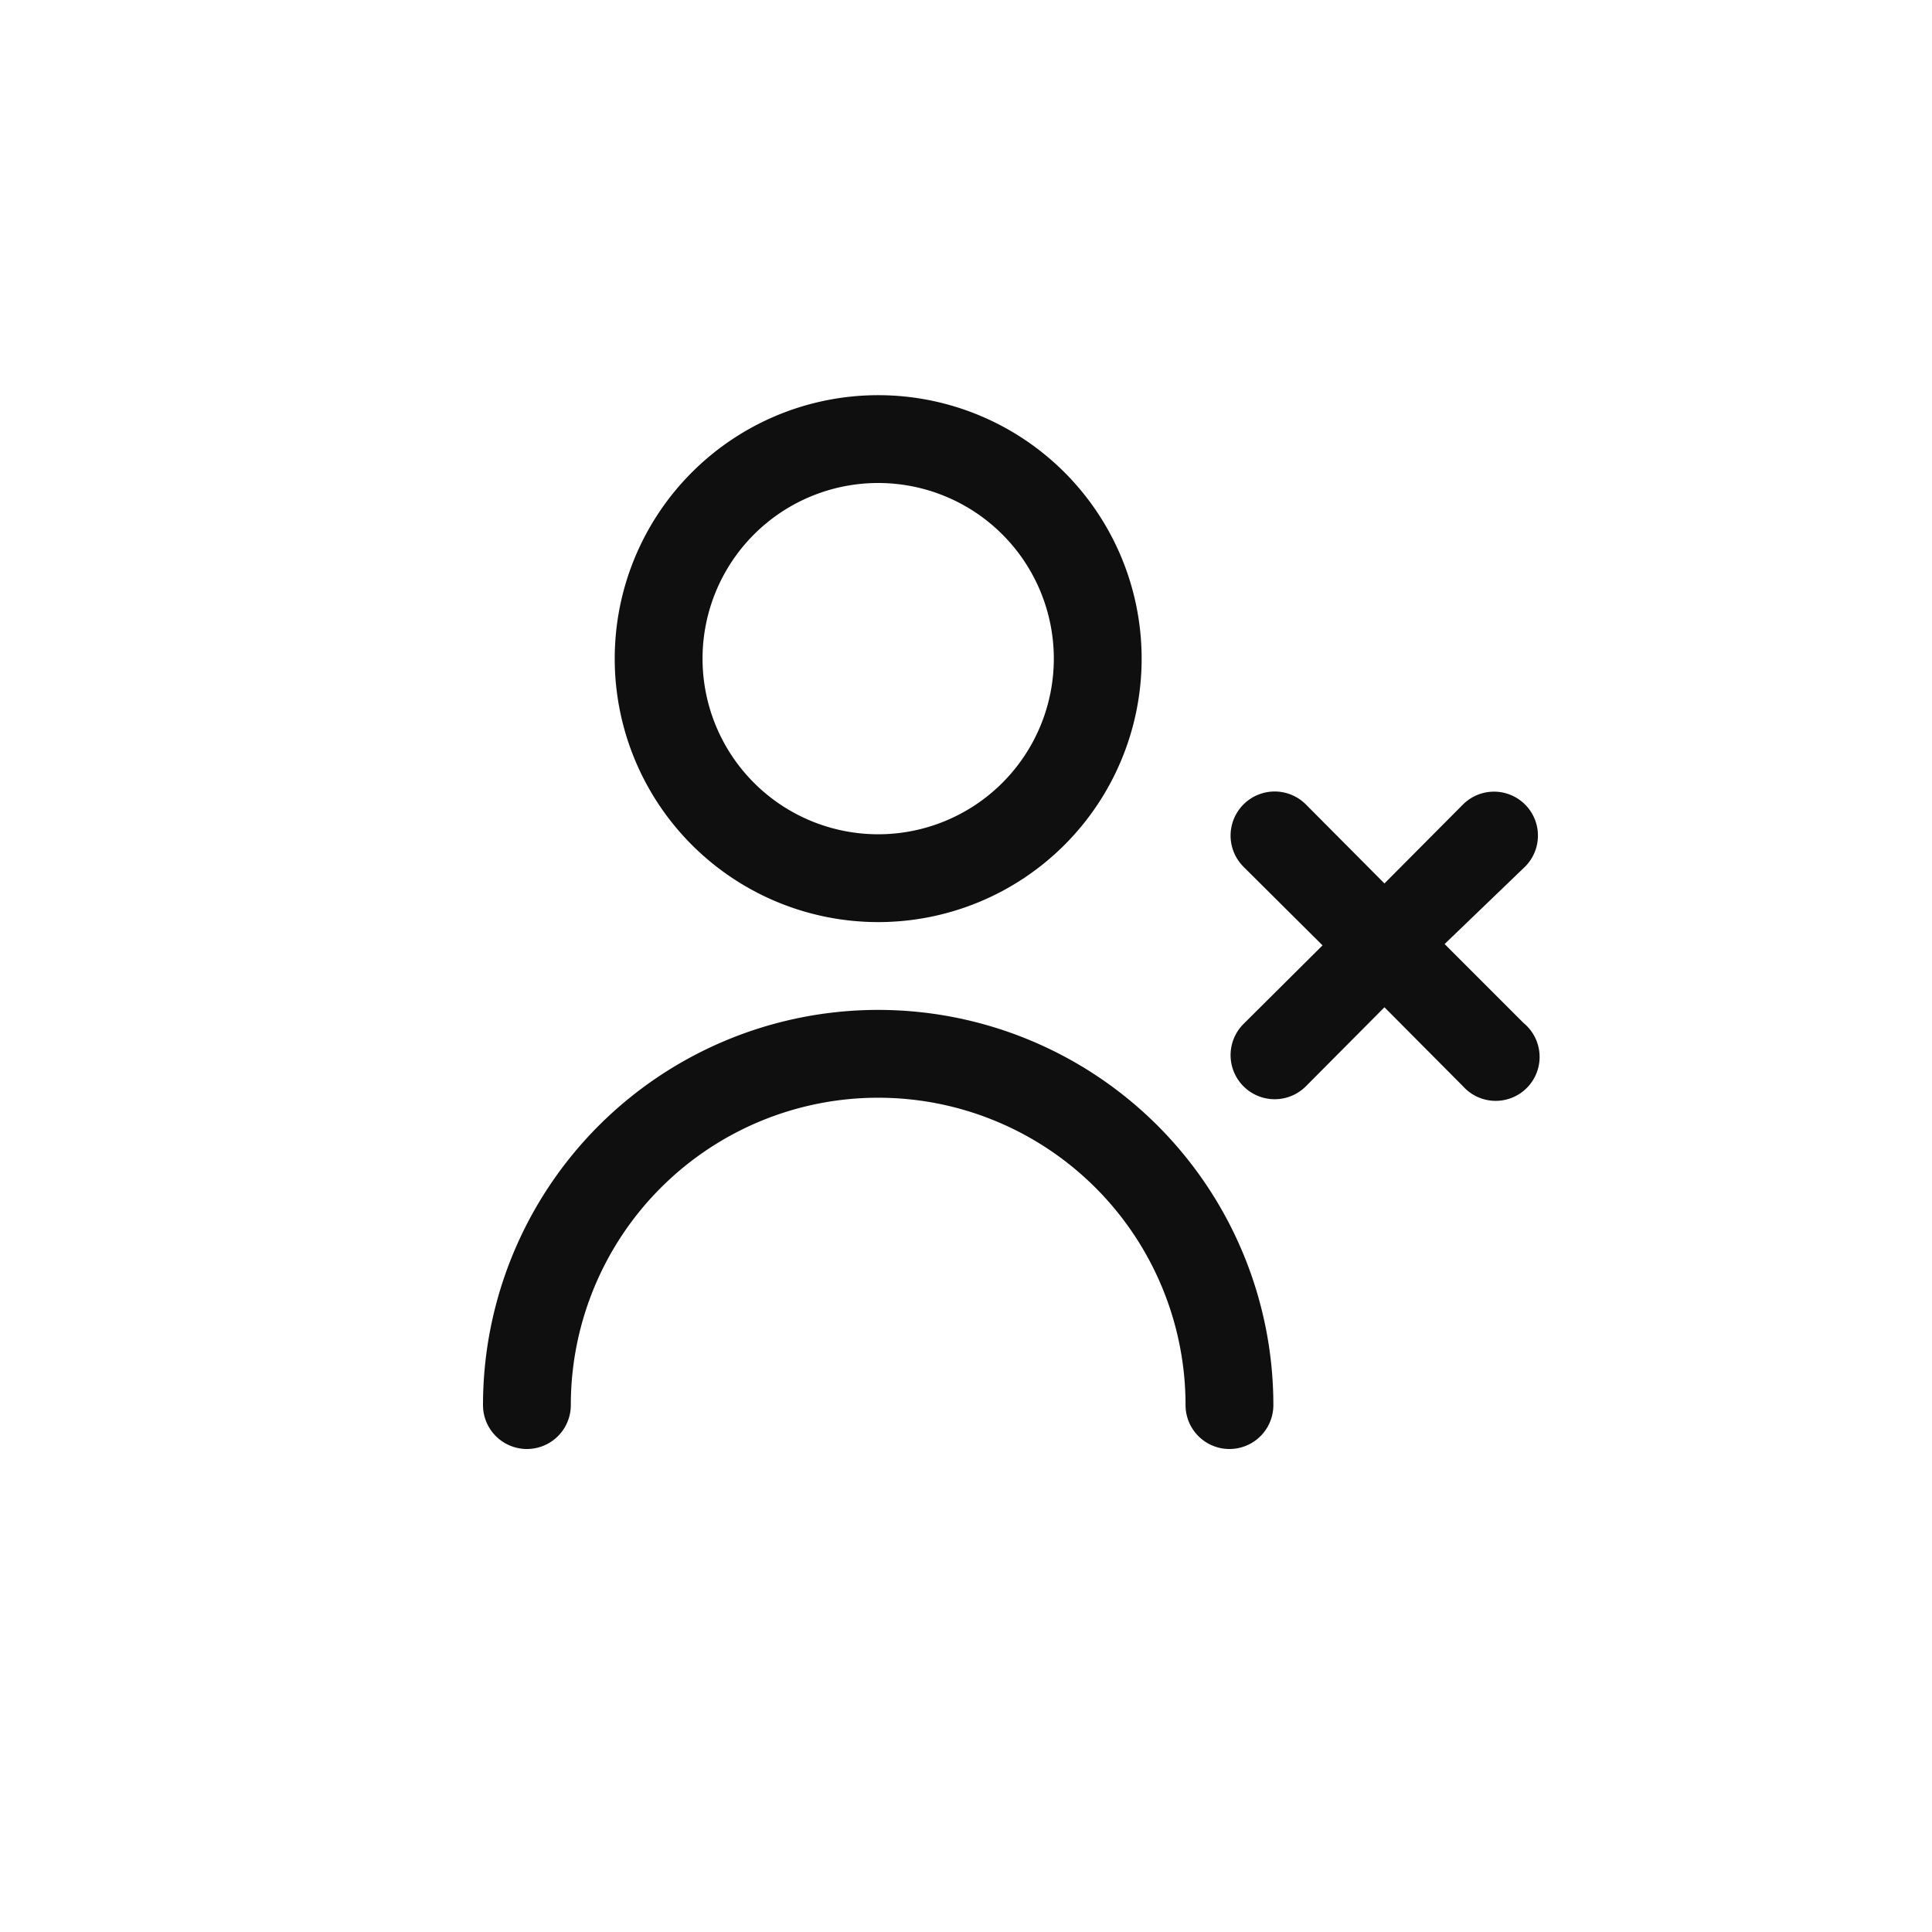 <svg xmlns="http://www.w3.org/2000/svg" viewBox="0 0 44 44"><defs><style>.cls-1{fill:#0f0f0f;}.cls-2{fill:none;}</style></defs><title>user-cross</title><g id="Слой_2" data-name="Слой 2"><g id="Слой_4" data-name="Слой 4"><g id="user-cross"><path class="cls-1" d="M20,21a6,6,0,1,0-6-6A6,6,0,0,0,20,21Zm0-10a4,4,0,1,1-4,4A4,4,0,0,1,20,11Zm9,21a1,1,0,0,1-2,0,7,7,0,0,0-14,0,1,1,0,1,1-2,0,9,9,0,0,1,18,0Zm5.7-8.7a1,1,0,1,1-1.38,1.44l0,0-1.79-1.8-1.79,1.8a1,1,0,0,1-1.42-1.42l1.8-1.79-1.8-1.79a1,1,0,0,1,1.42-1.42l1.79,1.8,1.79-1.8a1,1,0,0,1,1.41,1.42L32.9,21.5Z"/><circle class="cls-2" cx="22" cy="22" r="22"/><rect class="cls-2" x="10" y="10" width="24" height="24"/></g></g></g></svg>
